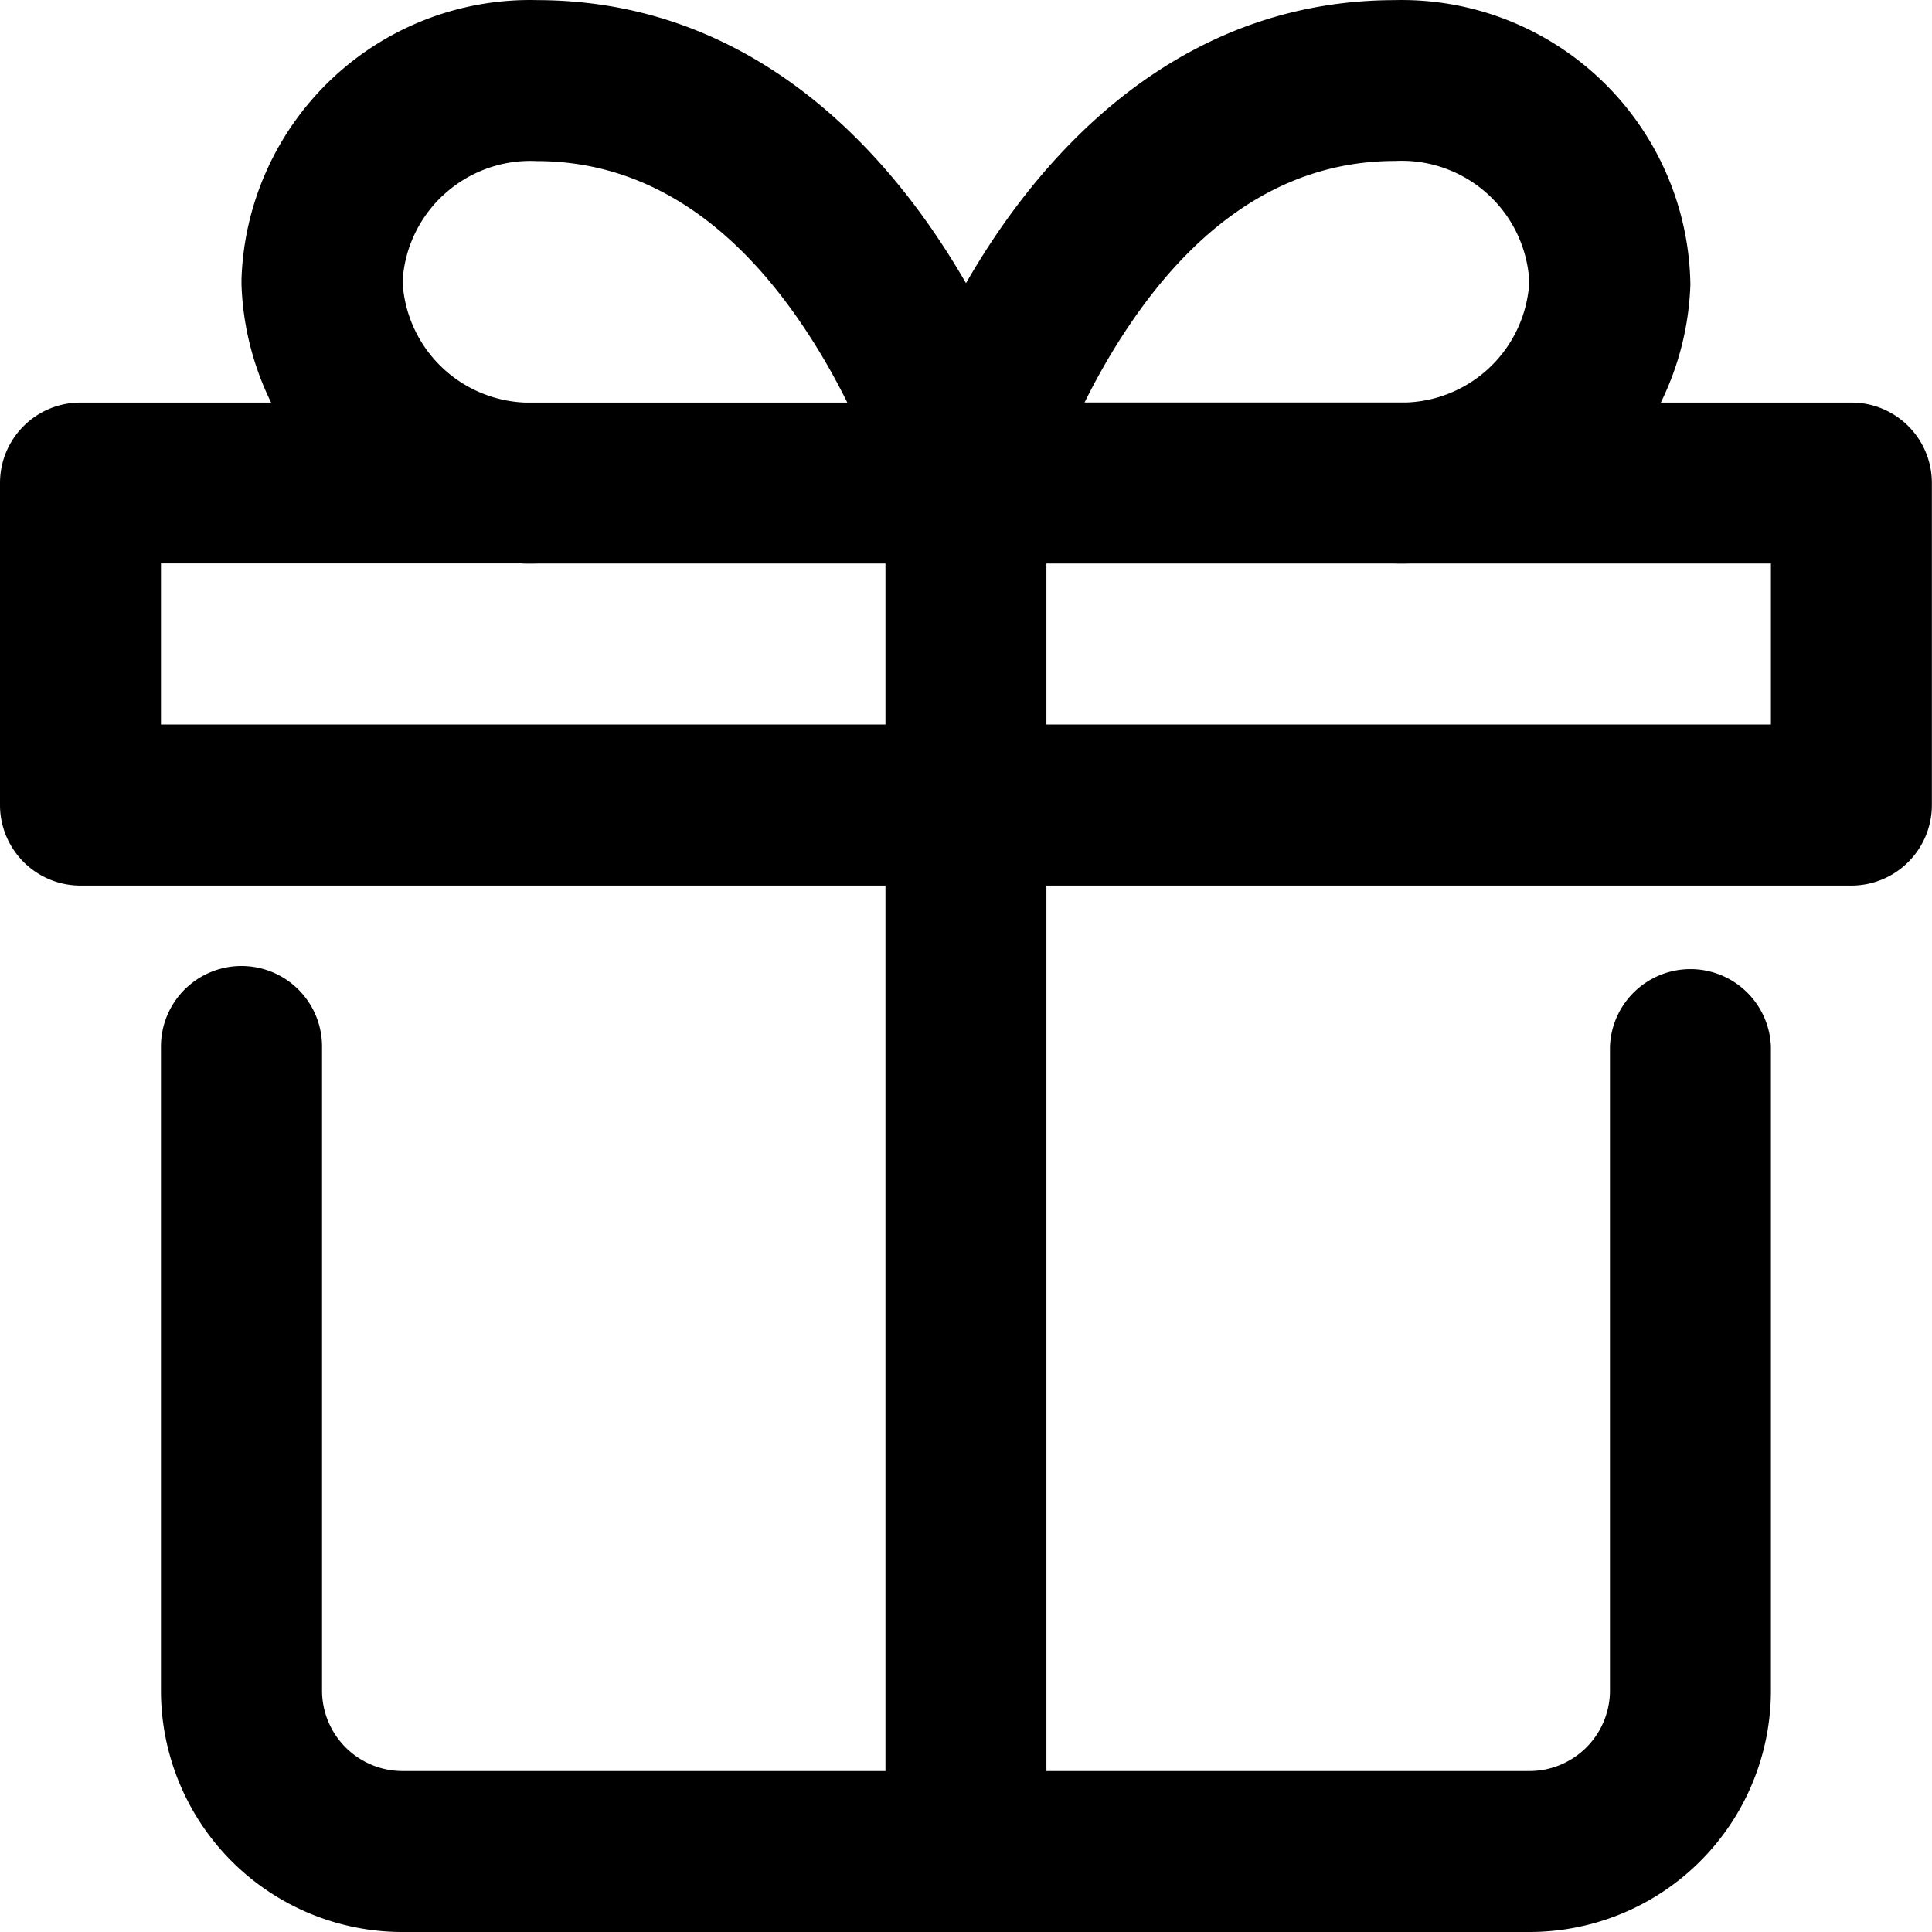<svg xmlns="http://www.w3.org/2000/svg" viewBox="0 0 16 16" class="pdsicon"><path fill-rule="evenodd" d="M3.667 1.62a1.058 1.058 0 0 1 .777-.286c.993 0 1.706.62 2.21 1.372.144.214.265.43.363.628h-2.67a1.058 1.058 0 0 1-1.013-1c.014-.272.134-.528.333-.715ZM2.245 3.333A2.39 2.39 0 0 1 2 2.356v-.044A2.391 2.391 0 0 1 4.455.001c1.63.004 2.692 1.048 3.306 1.961.087.129.166.257.239.383a6.54 6.54 0 0 1 .238-.383C8.852 1.05 9.914.005 11.545.001a2.391 2.391 0 0 1 2.454 2.355 2.39 2.39 0 0 1-.245.978h1.579c.368 0 .666.298.666.667v2.666a.667.667 0 0 1-.667.667H8.666v7.333h4a.667.667 0 0 0 .667-.667V8.667a.667.667 0 0 1 1.333 0V14a2 2 0 0 1-2 2H3.333a2 2 0 0 1-2-2V8.667a.667.667 0 1 1 1.334 0V14a.667.667 0 0 0 .666.667h4V7.334H.667A.667.667 0 0 1 0 6.667V4.001c0-.369.298-.667.667-.667h1.578Zm2.081 1.333H1.333v1.334h6V4.667H4.454a2.388 2.388 0 0 1-.128 0Zm4.34 0v1.334h6V4.667h-2.993a2.385 2.385 0 0 1-.128 0H8.666Zm2.986-1.333a1.058 1.058 0 0 0 1.013-1 1.058 1.058 0 0 0-1.11-1c-.993 0-1.706.62-2.21 1.372-.144.214-.265.43-.363.628h2.67Z"/></svg>